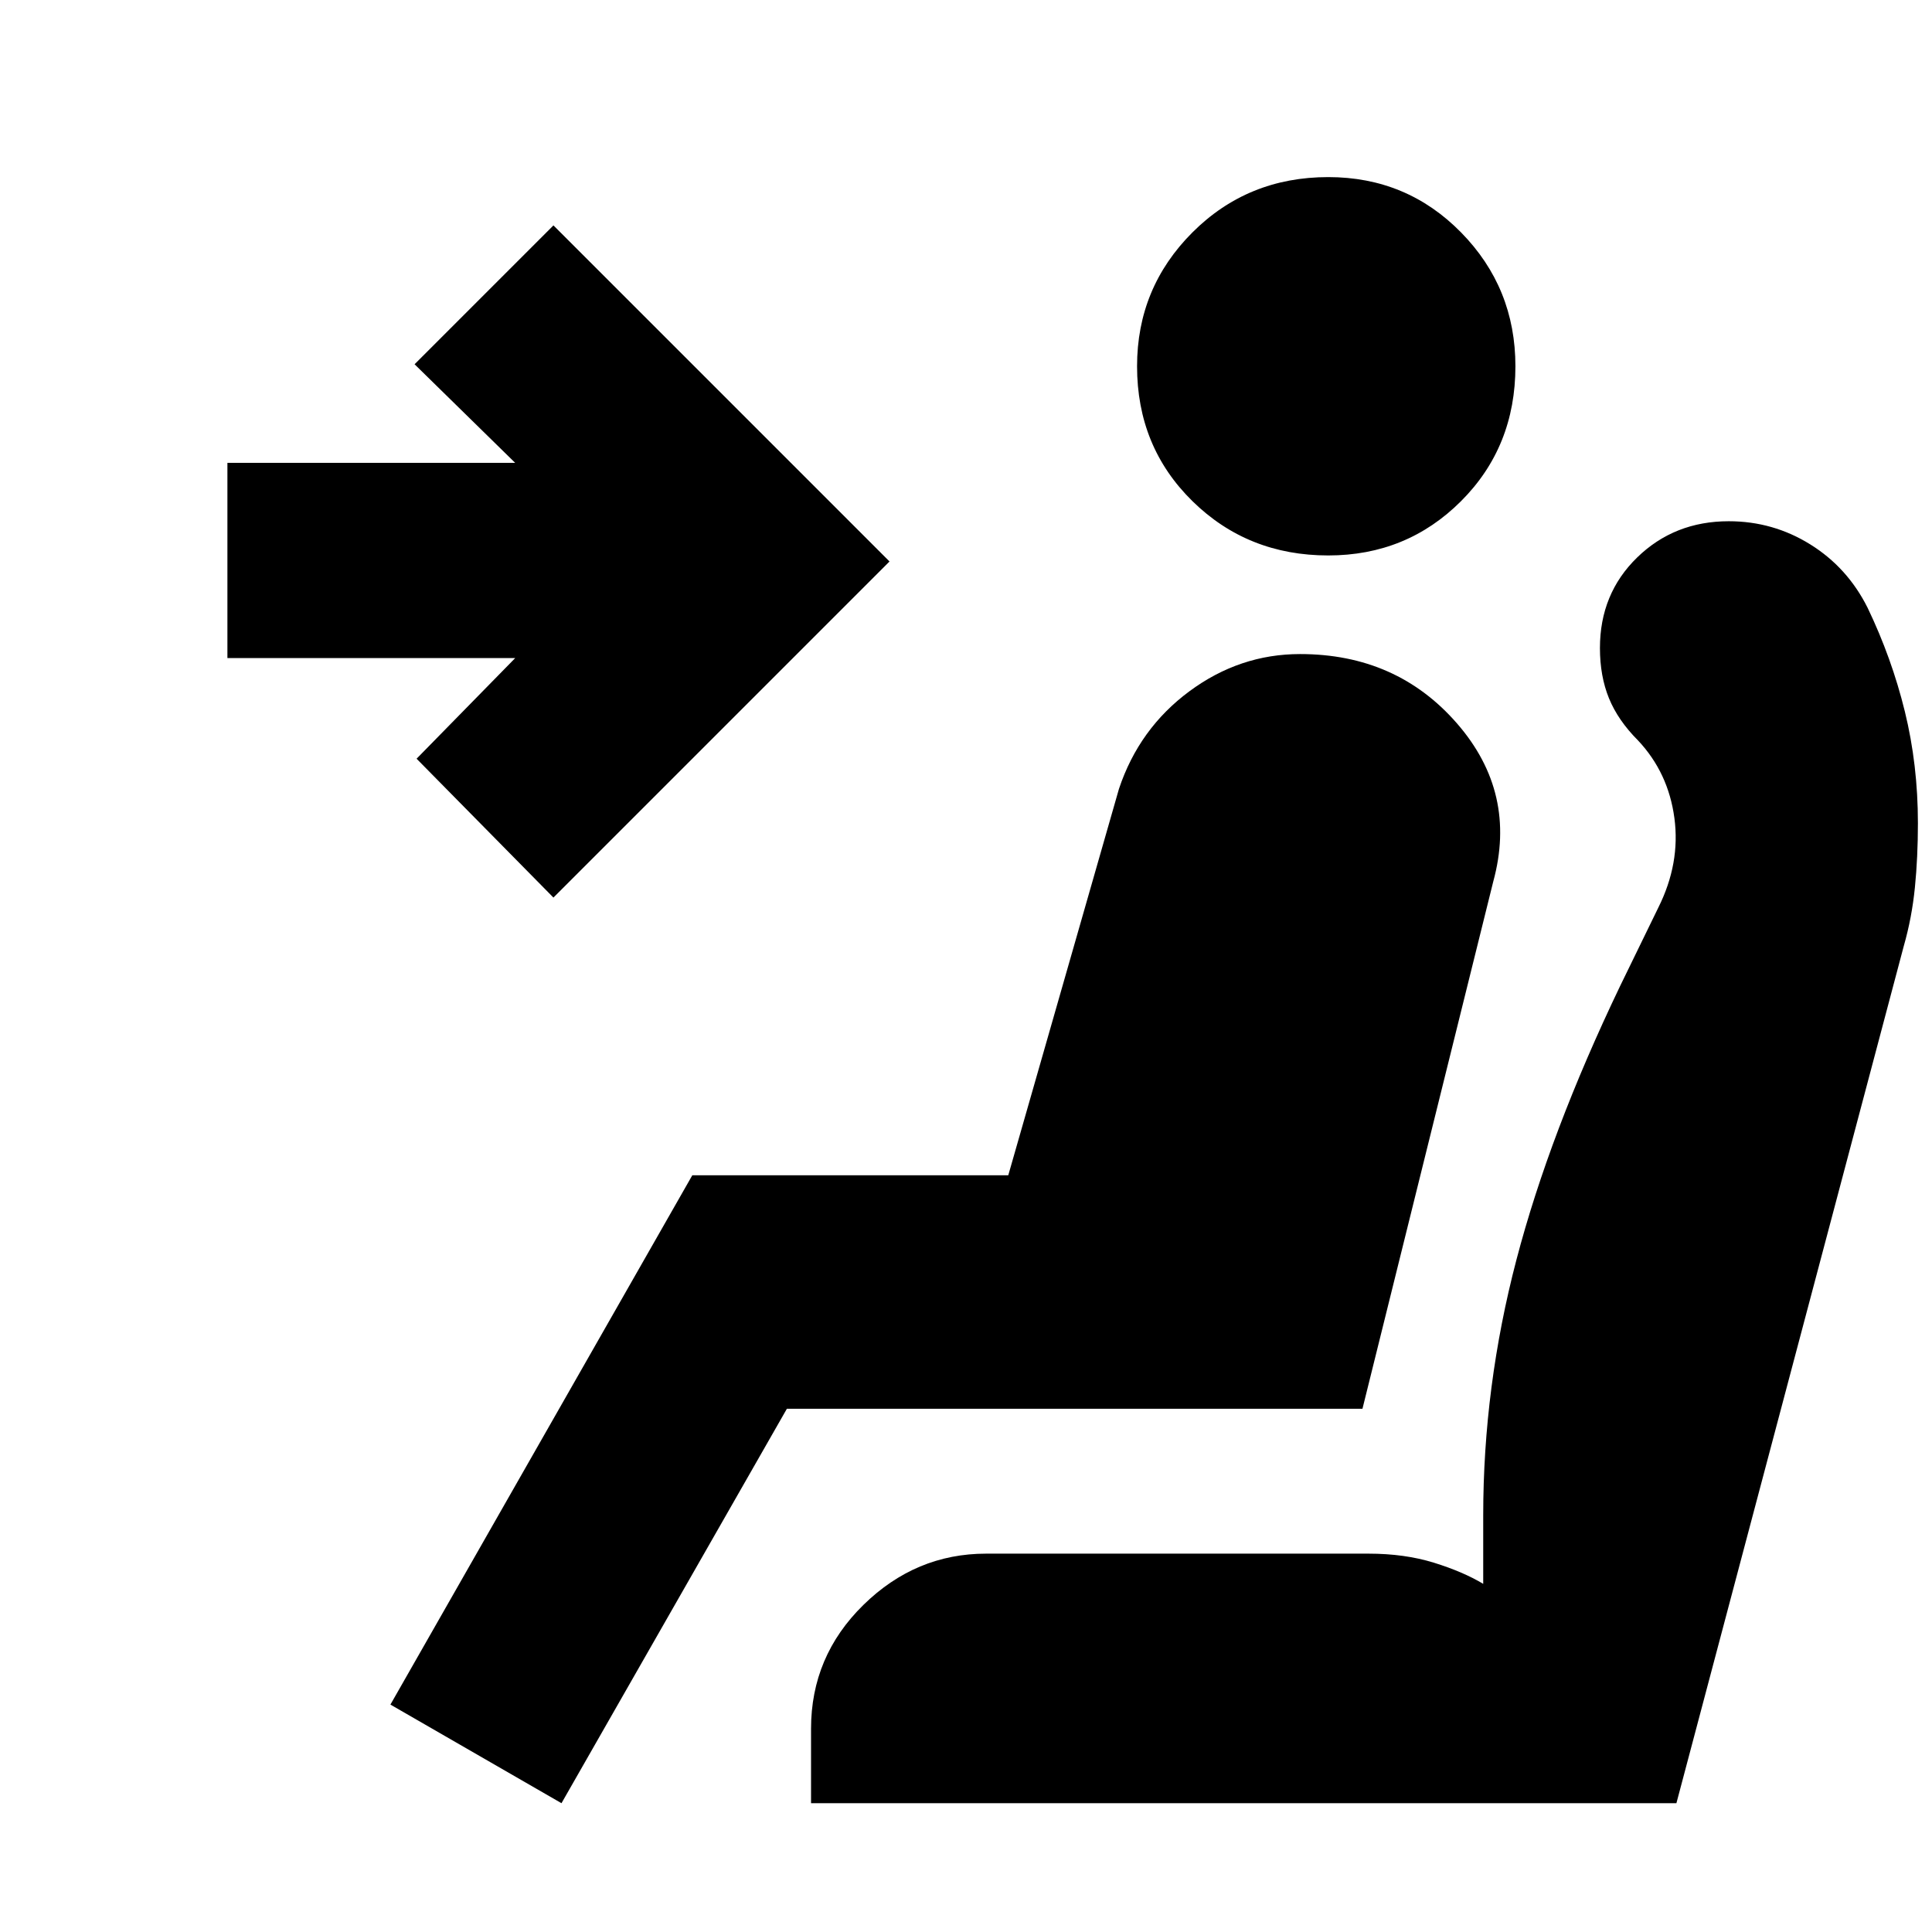 <svg xmlns="http://www.w3.org/2000/svg" height="20" viewBox="0 -960 960 960" width="20"><path d="M660-684q-40 0-67.5-27T565-778q0-39 27.5-66.5T660-872q39 0 66 27.5t27 66.5q0 40-27 67t-66 27ZM279-64l-85-49 150-263h157l55-192q10-30 35-48.5t55-18.5q48 0 78 34.5t18 78.5l-65 262H391L279-64Zm-4-450-68-69 49-50H113v-97h143l-50-49 69-69 167 167-167 167ZM403-64v-37q0-36 26-61.5t61-25.5h190q18 0 32.5 4.5T737-173v-34q0-64 16.5-127T805-470l19-39q11-22 8-44.5T814-592q-10-10-14.5-21t-4.5-25q0-27 18.5-45t45.5-18q22 0 40.5 11.5T928-658q12 25 18.5 51.5T953-551q0 17-1.5 32t-5.5 29L833-64H403Z"/></svg>
